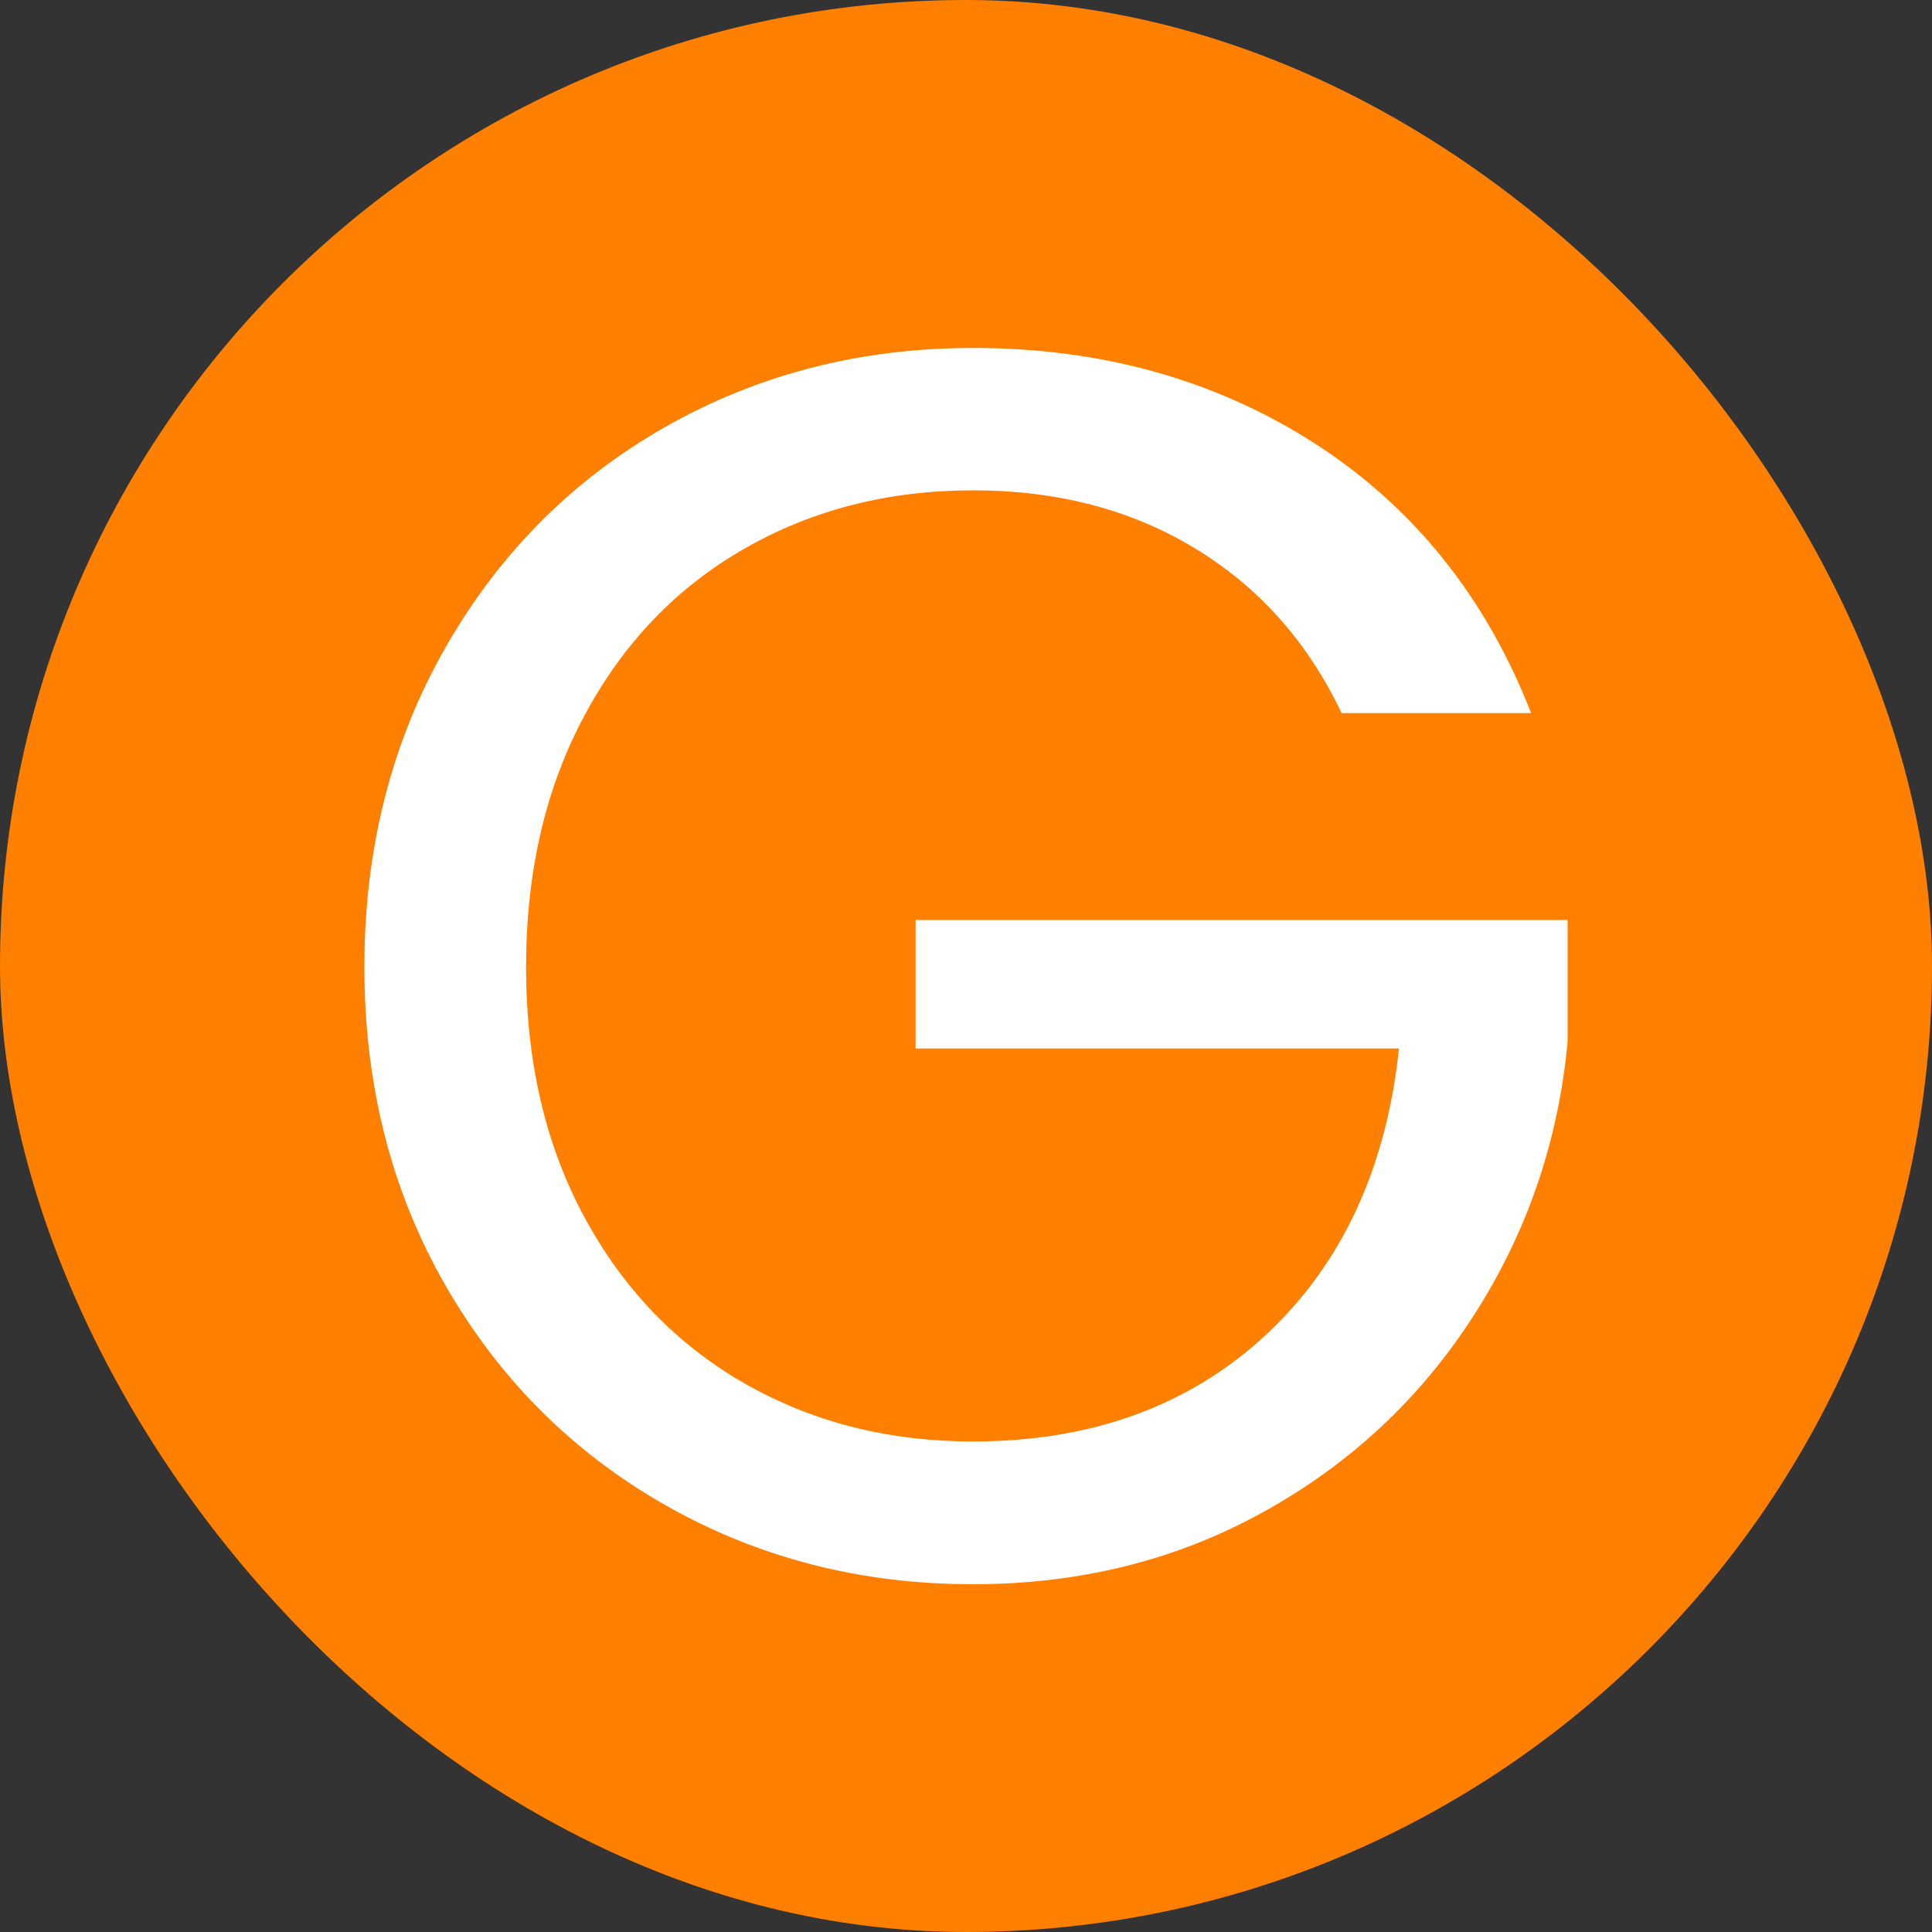 <svg xmlns="http://www.w3.org/2000/svg" width="256" height="256" viewBox="0 0 100 100"><rect x="0" y="0" width="100" height="100" fill="#333333" stroke="none"/><rect width="100" height="100" rx="50" fill="#ff7f00"></rect><path fill="#ffffff" d="M79.25 36.91L69.44 36.91Q66.83 31.41 61.88 28.40Q56.93 25.38 50.36 25.38L50.36 25.38Q43.79 25.38 38.53 28.40Q33.26 31.41 30.25 37.04Q27.23 42.66 27.23 50.05L27.23 50.05Q27.23 57.42 30.25 63.00Q33.26 68.58 38.53 71.60Q43.79 74.61 50.36 74.61L50.36 74.61Q59.54 74.61 65.48 69.13Q71.42 63.63 72.41 54.27L72.41 54.27L47.39 54.27L47.39 47.62L81.14 47.62L81.14 53.91Q80.42 61.66 76.28 68.09Q72.14 74.53 65.39 78.26Q58.64 82.00 50.36 82.00L50.36 82.00Q41.63 82.00 34.43 77.90Q27.23 73.80 23.05 66.52Q18.86 59.22 18.86 50.05L18.86 50.05Q18.86 40.87 23.05 33.53Q27.23 26.20 34.43 22.10Q41.63 18.01 50.36 18.01L50.36 18.01Q60.35 18.01 68.05 22.95Q75.74 27.91 79.25 36.91L79.25 36.91Z"></path></svg>